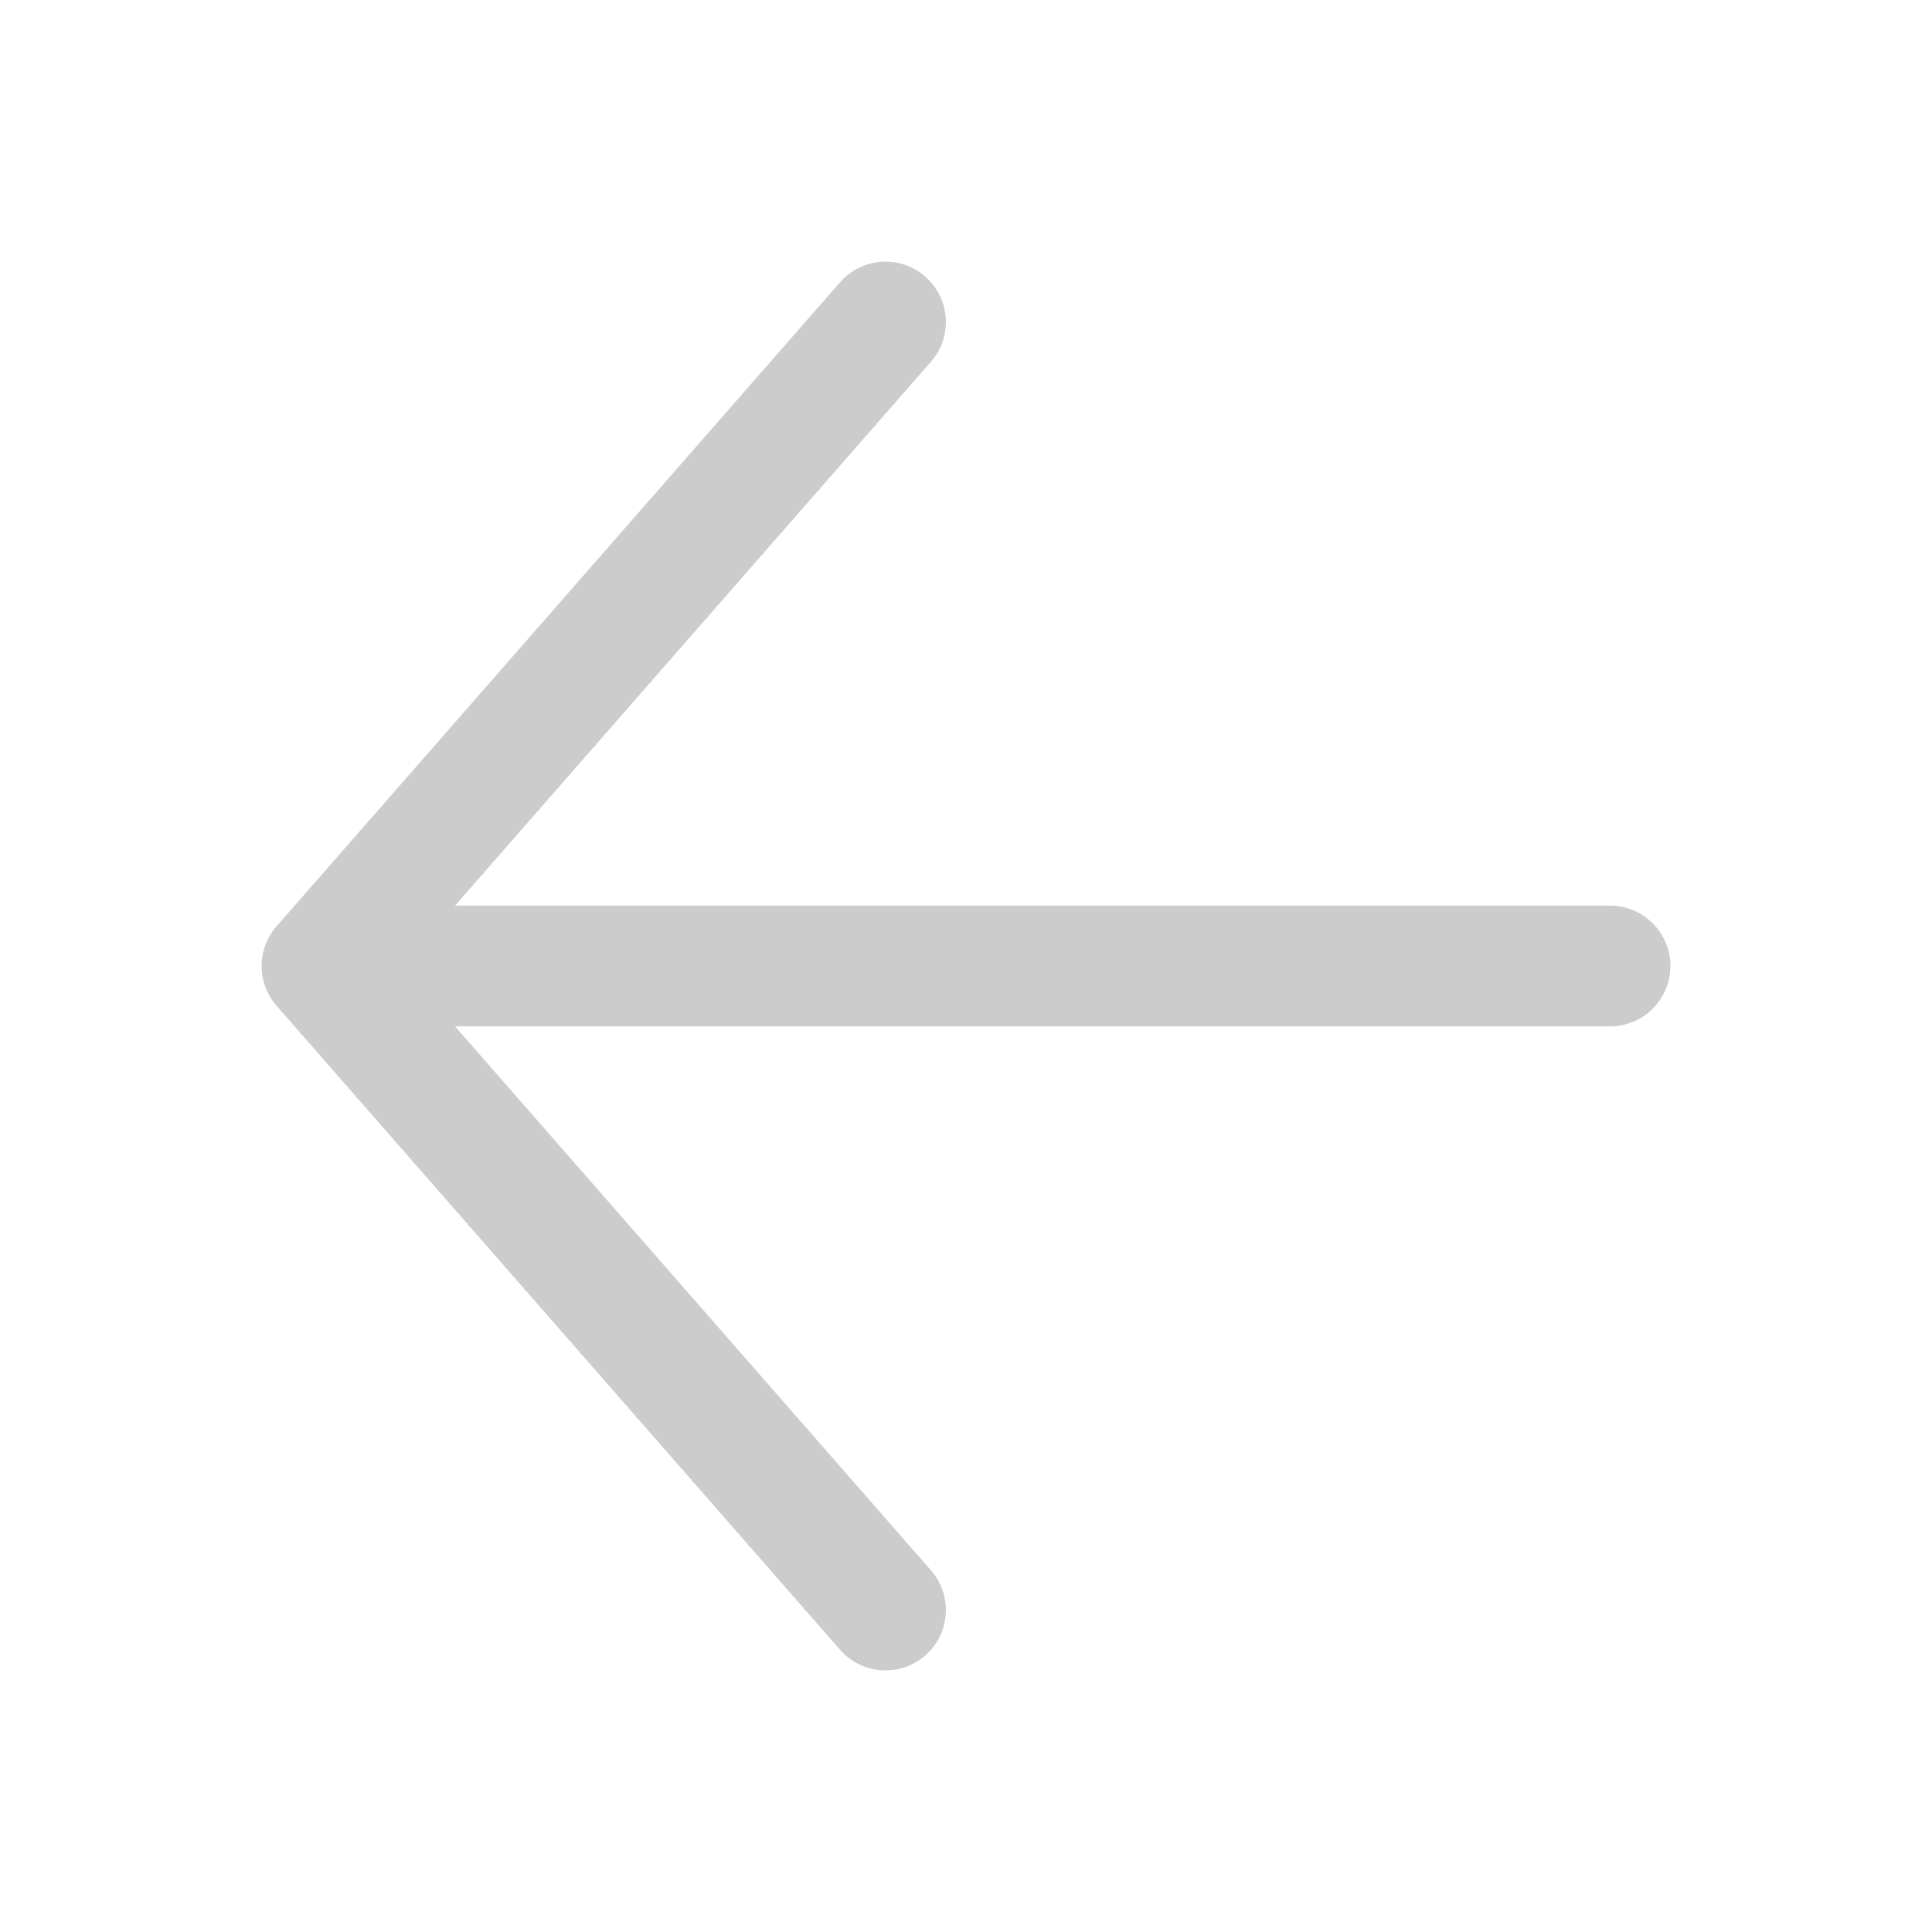 <svg width="32" height="32" viewBox="0 0 32 32" fill="none" xmlns="http://www.w3.org/2000/svg">
<path fill-rule="evenodd" clip-rule="evenodd" d="M15.325 27.42C14.91 27.783 14.278 27.741 13.914 27.326L4.581 16.659C4.251 16.282 4.251 15.719 4.581 15.342L13.914 4.675C14.278 4.26 14.91 4.217 15.325 4.581C15.741 4.945 15.783 5.577 15.419 5.992L7.537 15L26.667 15C27.219 15 27.667 15.448 27.667 16C27.667 16.553 27.219 17 26.667 17L7.537 17L15.419 26.009C15.783 26.424 15.741 27.056 15.325 27.42Z" fill="#CCCCCC"/>
</svg>
